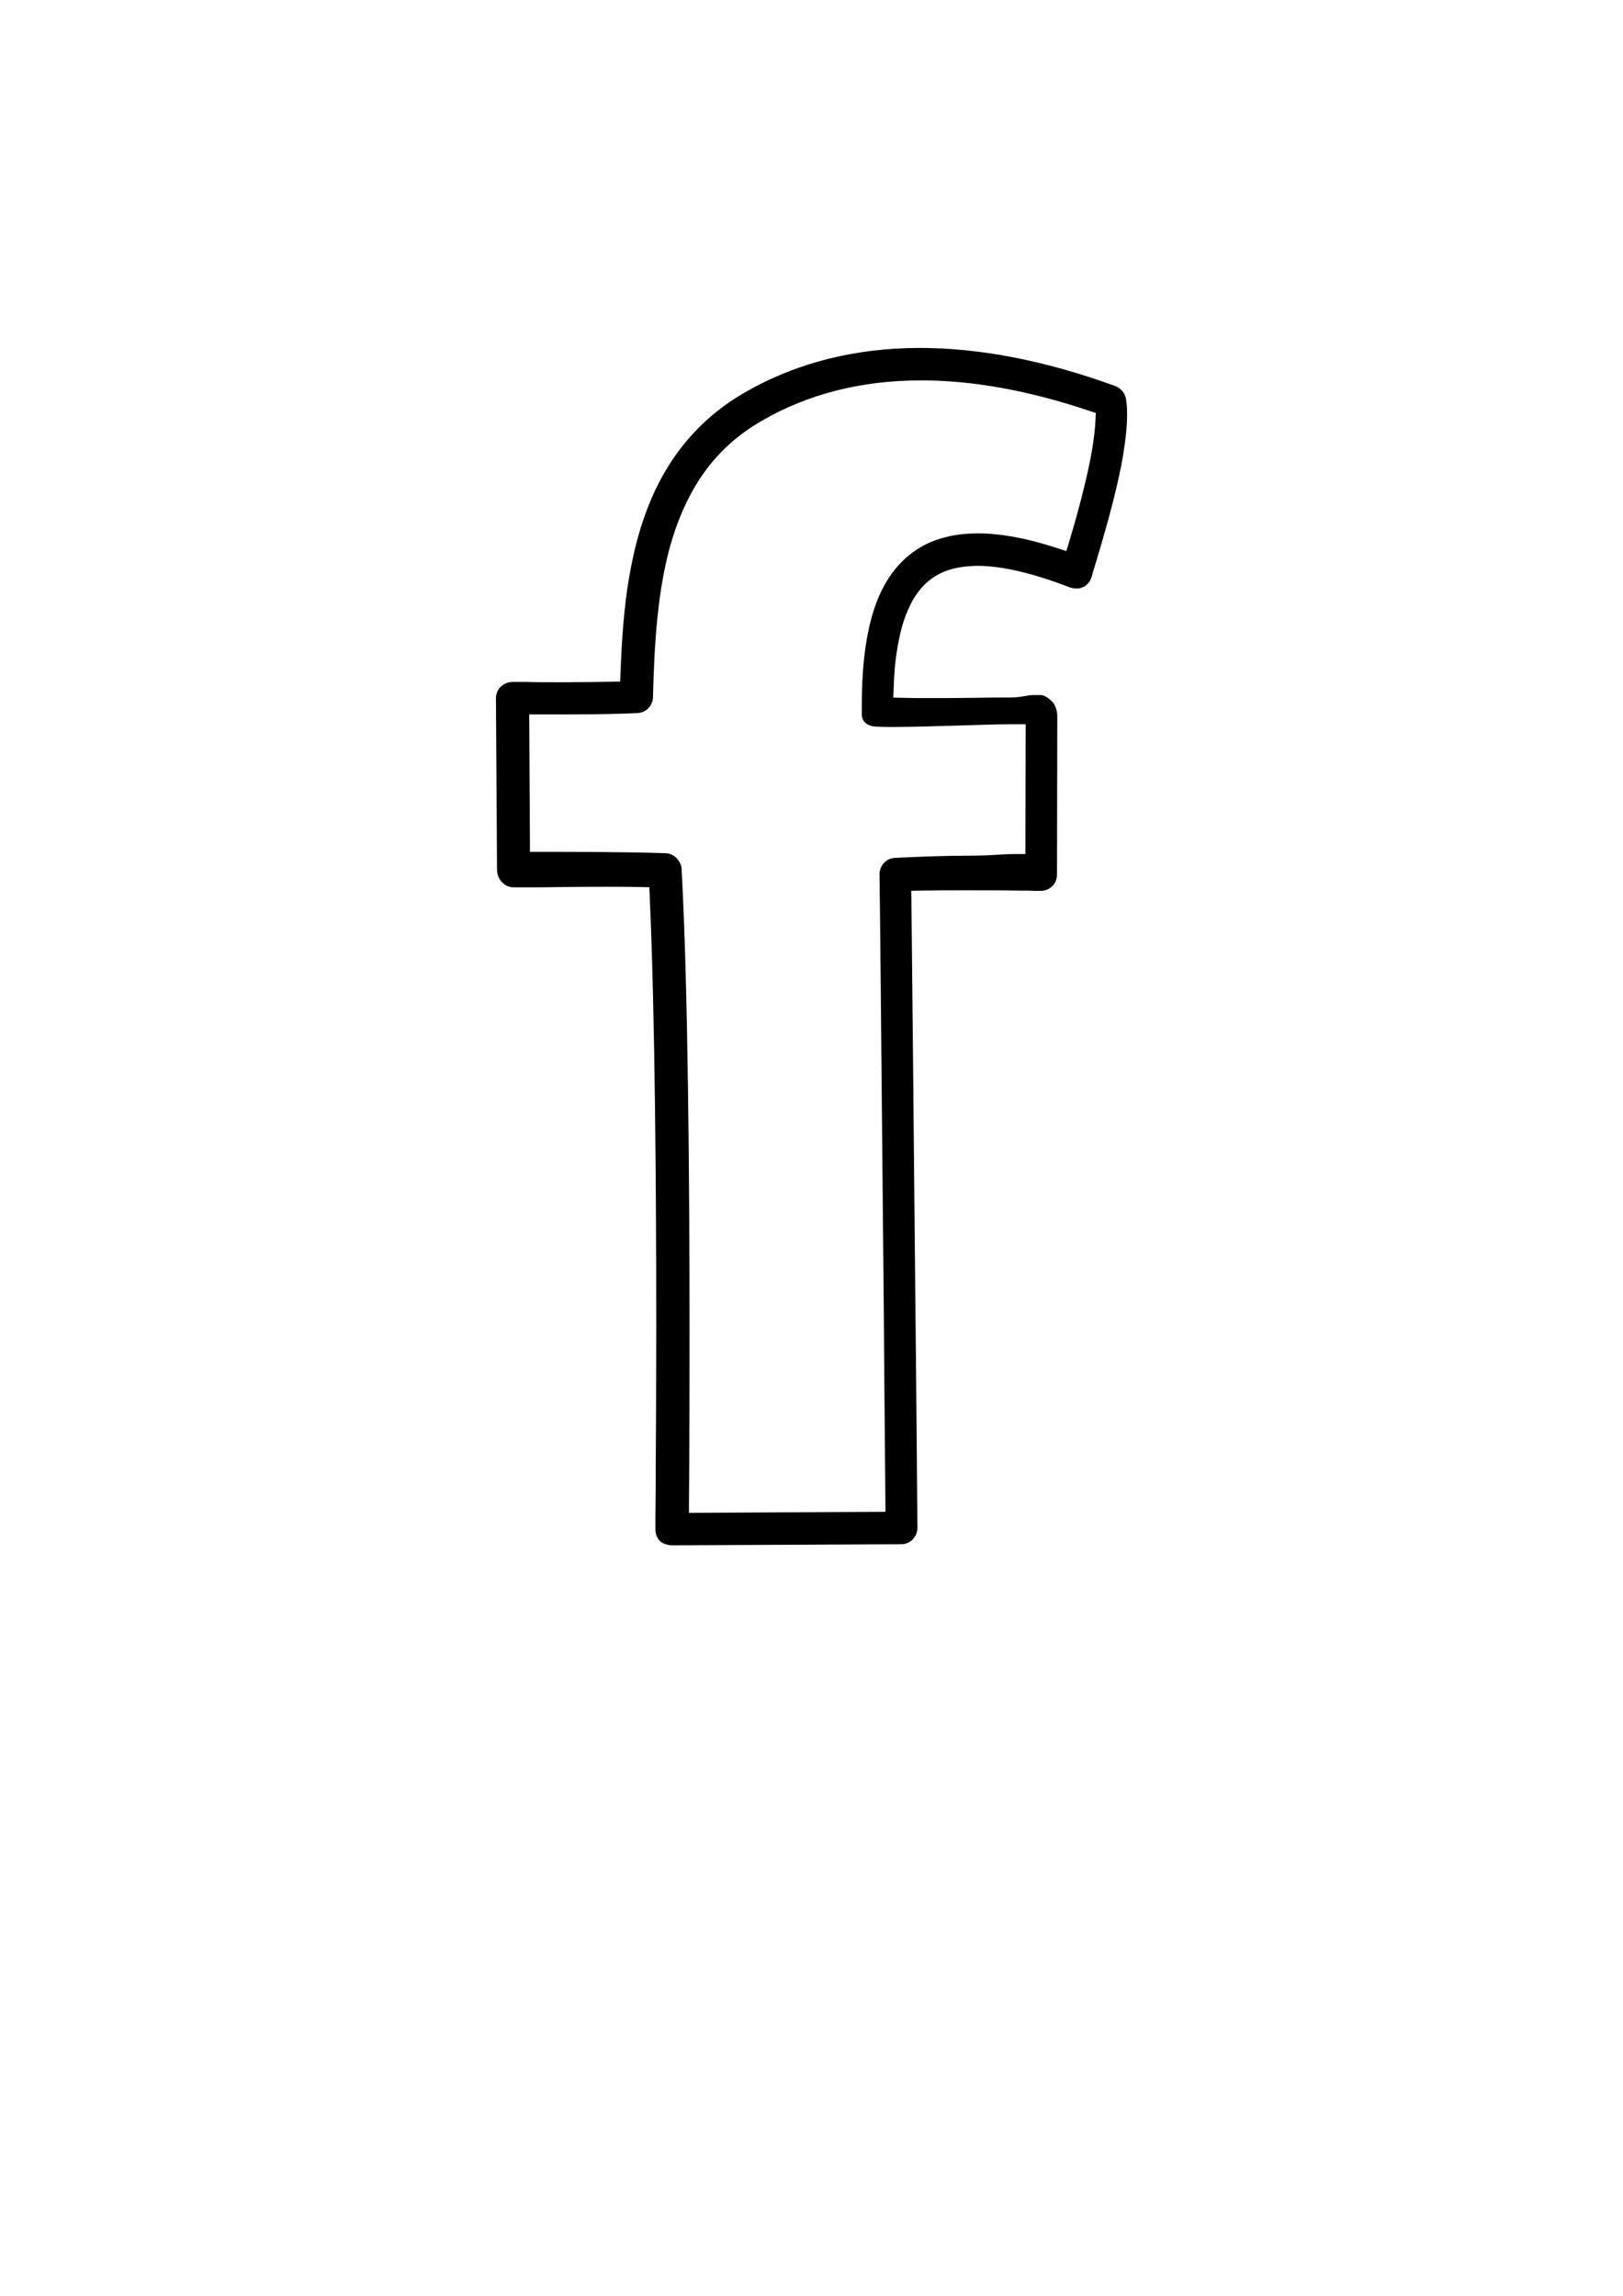 <?xml version="1.0" encoding="utf-8"?>
<!-- Generator: Adobe Illustrator 21.1.0, SVG Export Plug-In . SVG Version: 6.00 Build 0)  -->
<svg version="1.1" id="Calque_1" xmlns="http://www.w3.org/2000/svg" xmlns:xlink="http://www.w3.org/1999/xlink" x="0px" y="0px"
	 viewBox="0 0 595.3 841.9" style="enable-background:new 0 0 595.3 841.9;" xml:space="preserve">
<style type="text/css">
	.st0{stroke:#000000;stroke-width:3;stroke-miterlimit:10;}
</style>
<g>
	<path class="st0" d="M246.5,565.2l84.1-0.4c1.2,0,2.3-0.5,3.1-1.3c0.8-0.9,1.3-2,1.3-3.2c0,0-0.4-51.7-1-107.5
		c-0.3-34-0.9-95.1-1.2-122.6l-0.1-5l5-0.1c4.6-0.1,10.1-0.1,16-0.1l1.2,0c7.2,0,14.1,0,18.6,0.1c2.5,0,4.5,0,6,0.1
		c1.4,0,2.2,0,2.2,0c0,0,0,0,0,0c1.3,0,2.4-0.5,3.2-1.3c0.9-0.8,1.3-2,1.3-3.2l0.1-58.2c0-1.5-0.7-3.4-1.3-4
		c-1.7-1.7-2.8-2.1-3.2-2.1h-3.1c-0.5,0-1.4,0.1-2.3,0.3c-1.6,0.3-3.7,0.6-6,0.6c-3.8,0-8.4,0-13.2,0.1c-5.6,0.1-11.5,0.1-17.1,0.1
		c-3.3,0-6.3,0-8.9-0.1l-5.1-0.1l0.2-5.1c0.2-6.7,0.8-12.4,1.9-17.6c0.9-4.8,2.3-9.2,4.1-12.9c1.2-2.6,2.7-4.9,4.4-6.9
		c2.5-2.9,5.4-5,8.9-6.5c3.7-1.5,7.8-2.2,12.8-2.3h0.1c9.1,0,20.7,2.7,34.4,8c0.1,0,0.3,0.1,0.4,0.1c0,0,0.1,0,0.1,0
		c0.1,0,0.2,0,0.3,0.1c0.2,0,0.3,0.1,0.5,0.1c0.1,0,0.3,0,0.4,0l0.3,0c0.1,0,0.1,0,0.2,0c0,0,0.2,0,0.3,0l0.1,0c0.1,0,0.3,0,0.4-0.1
		c0.1,0,0.2-0.1,0.3-0.1l0.2-0.1c0.1,0,0.2-0.1,0.3-0.1c0.2-0.1,0.3-0.2,0.4-0.2c0.1-0.1,0.3-0.2,0.4-0.3c0.1-0.1,0.1-0.1,0.2-0.2
		l0.1-0.1c0.1-0.1,0.2-0.1,0.2-0.2c0.1-0.2,0.2-0.3,0.3-0.4c0.1-0.1,0.2-0.2,0.2-0.3c0.1-0.2,0.2-0.3,0.2-0.4c0-0.1,0.1-0.2,0.1-0.3
		c0,0,0,0,0,0c0.1-0.2,0.1-0.3,0.2-0.5l0.5-1.8c1.9-6.3,4.8-15.8,7.3-25.7c1.6-6.3,2.8-11.7,3.6-16.5c1-6,1.5-10.8,1.5-14.9
		c0-2.1-0.1-3.9-0.4-5.6c-0.3-1.6-1.4-2.9-2.9-3.5c-25.2-9.2-49.2-13.9-71.2-13.9c-23.7,0-45.1,5.5-63.6,16.2
		c-9.7,5.6-17.8,12.9-24.2,21.7c-8.2,11.3-13.7,25.1-16.9,42.4c-2.5,13.2-3.2,26.9-3.6,37.3l-0.2,4.7l-4.7,0.1
		c-4.9,0.1-10.9,0.2-17.8,0.2c-6,0-10.7,0-13-0.1l-4,0c-0.9,0-1.4,0-1.4,0c-1.3,0-2.4,0.5-3.3,1.3c-0.8,0.8-1.3,2-1.3,3.2l0.4,62.9
		c0,2.6,2.1,4.9,4.5,4.9h6.6c3.1,0,7,0,11.5-0.1c5.6-0.1,11.8-0.1,18-0.1c4,0,7.4,0,10.5,0.1l4.7,0.1l0.2,4.7
		c2,44.2,2.4,110.5,2.4,158.3c0,20.3-0.1,38.2-0.2,52.9l0,3.8c0,4.9-0.1,8.9-0.1,11.8l0,5.6c0,1.2,0.5,2.4,1.3,3.2
		C244.1,564.8,245.3,565.2,246.5,565.2 M244.1,314.4c-12.9-0.5-34.5-0.5-46.2-0.5l-5,0l-0.3-53.4l5.1,0c2.7,0,5.7,0,9,0
		c12.2,0,21.1-0.2,27.1-0.5c2.3-0.1,4.1-2,4.2-4.3c0.5-18.7,1.5-40.2,7.2-58.7c3-9.6,6.9-17.7,12-24.8c5.7-7.9,12.8-14.2,21.5-19.2
		c17.1-9.9,36.9-15,59.1-15h0.1c19.2,0,40,3.8,62,11.2l3.6,1.2l-0.2,3.8c-0.1,3.1-0.6,7-1.3,11.2c-1.1,6.5-3,14.5-5.5,23.7
		c-0.9,3.1-1.8,6.4-2.9,10l-1.5,4.9l-4.9-1.6c-11-3.6-20.4-5.3-28.6-5.3c-7.2,0-13.5,1.4-18.8,4.1c-4,2.1-7.5,5-10.4,8.6
		c-4.2,5.3-7.2,11.9-9.1,20.4c-1.8,7.9-2.7,17.2-2.7,28.4c0,1.1,0,2.2,0,3.4c0,2.4,2.4,3,4.3,3c1.7,0.1,3.7,0.1,6,0.1
		c6.8,0,14.9-0.3,22.7-0.5c7.4-0.2,14.5-0.5,20.1-0.5h7l-0.1,50.6l-5.4,0c-2.1,0-4.5,0.1-7.1,0.3c-3,0.2-6.4,0.3-9.9,0.3
		c-7.7,0-16.7,0.3-26.9,0.8c-2.4,0.1-4.3,2.2-4.2,4.7c0.2,13.1,0.6,56.3,1.3,132c0.2,20.6,0.4,40.8,0.5,57.9l0.4,45.2l-75.1,0.4
		l0-5.1c0.1-6.9,0.2-32.1,0.2-64.8c0-52.4-0.5-124.1-2.9-167.8C248.2,316.3,246.4,314.5,244.1,314.4z"/>
</g>
</svg>
